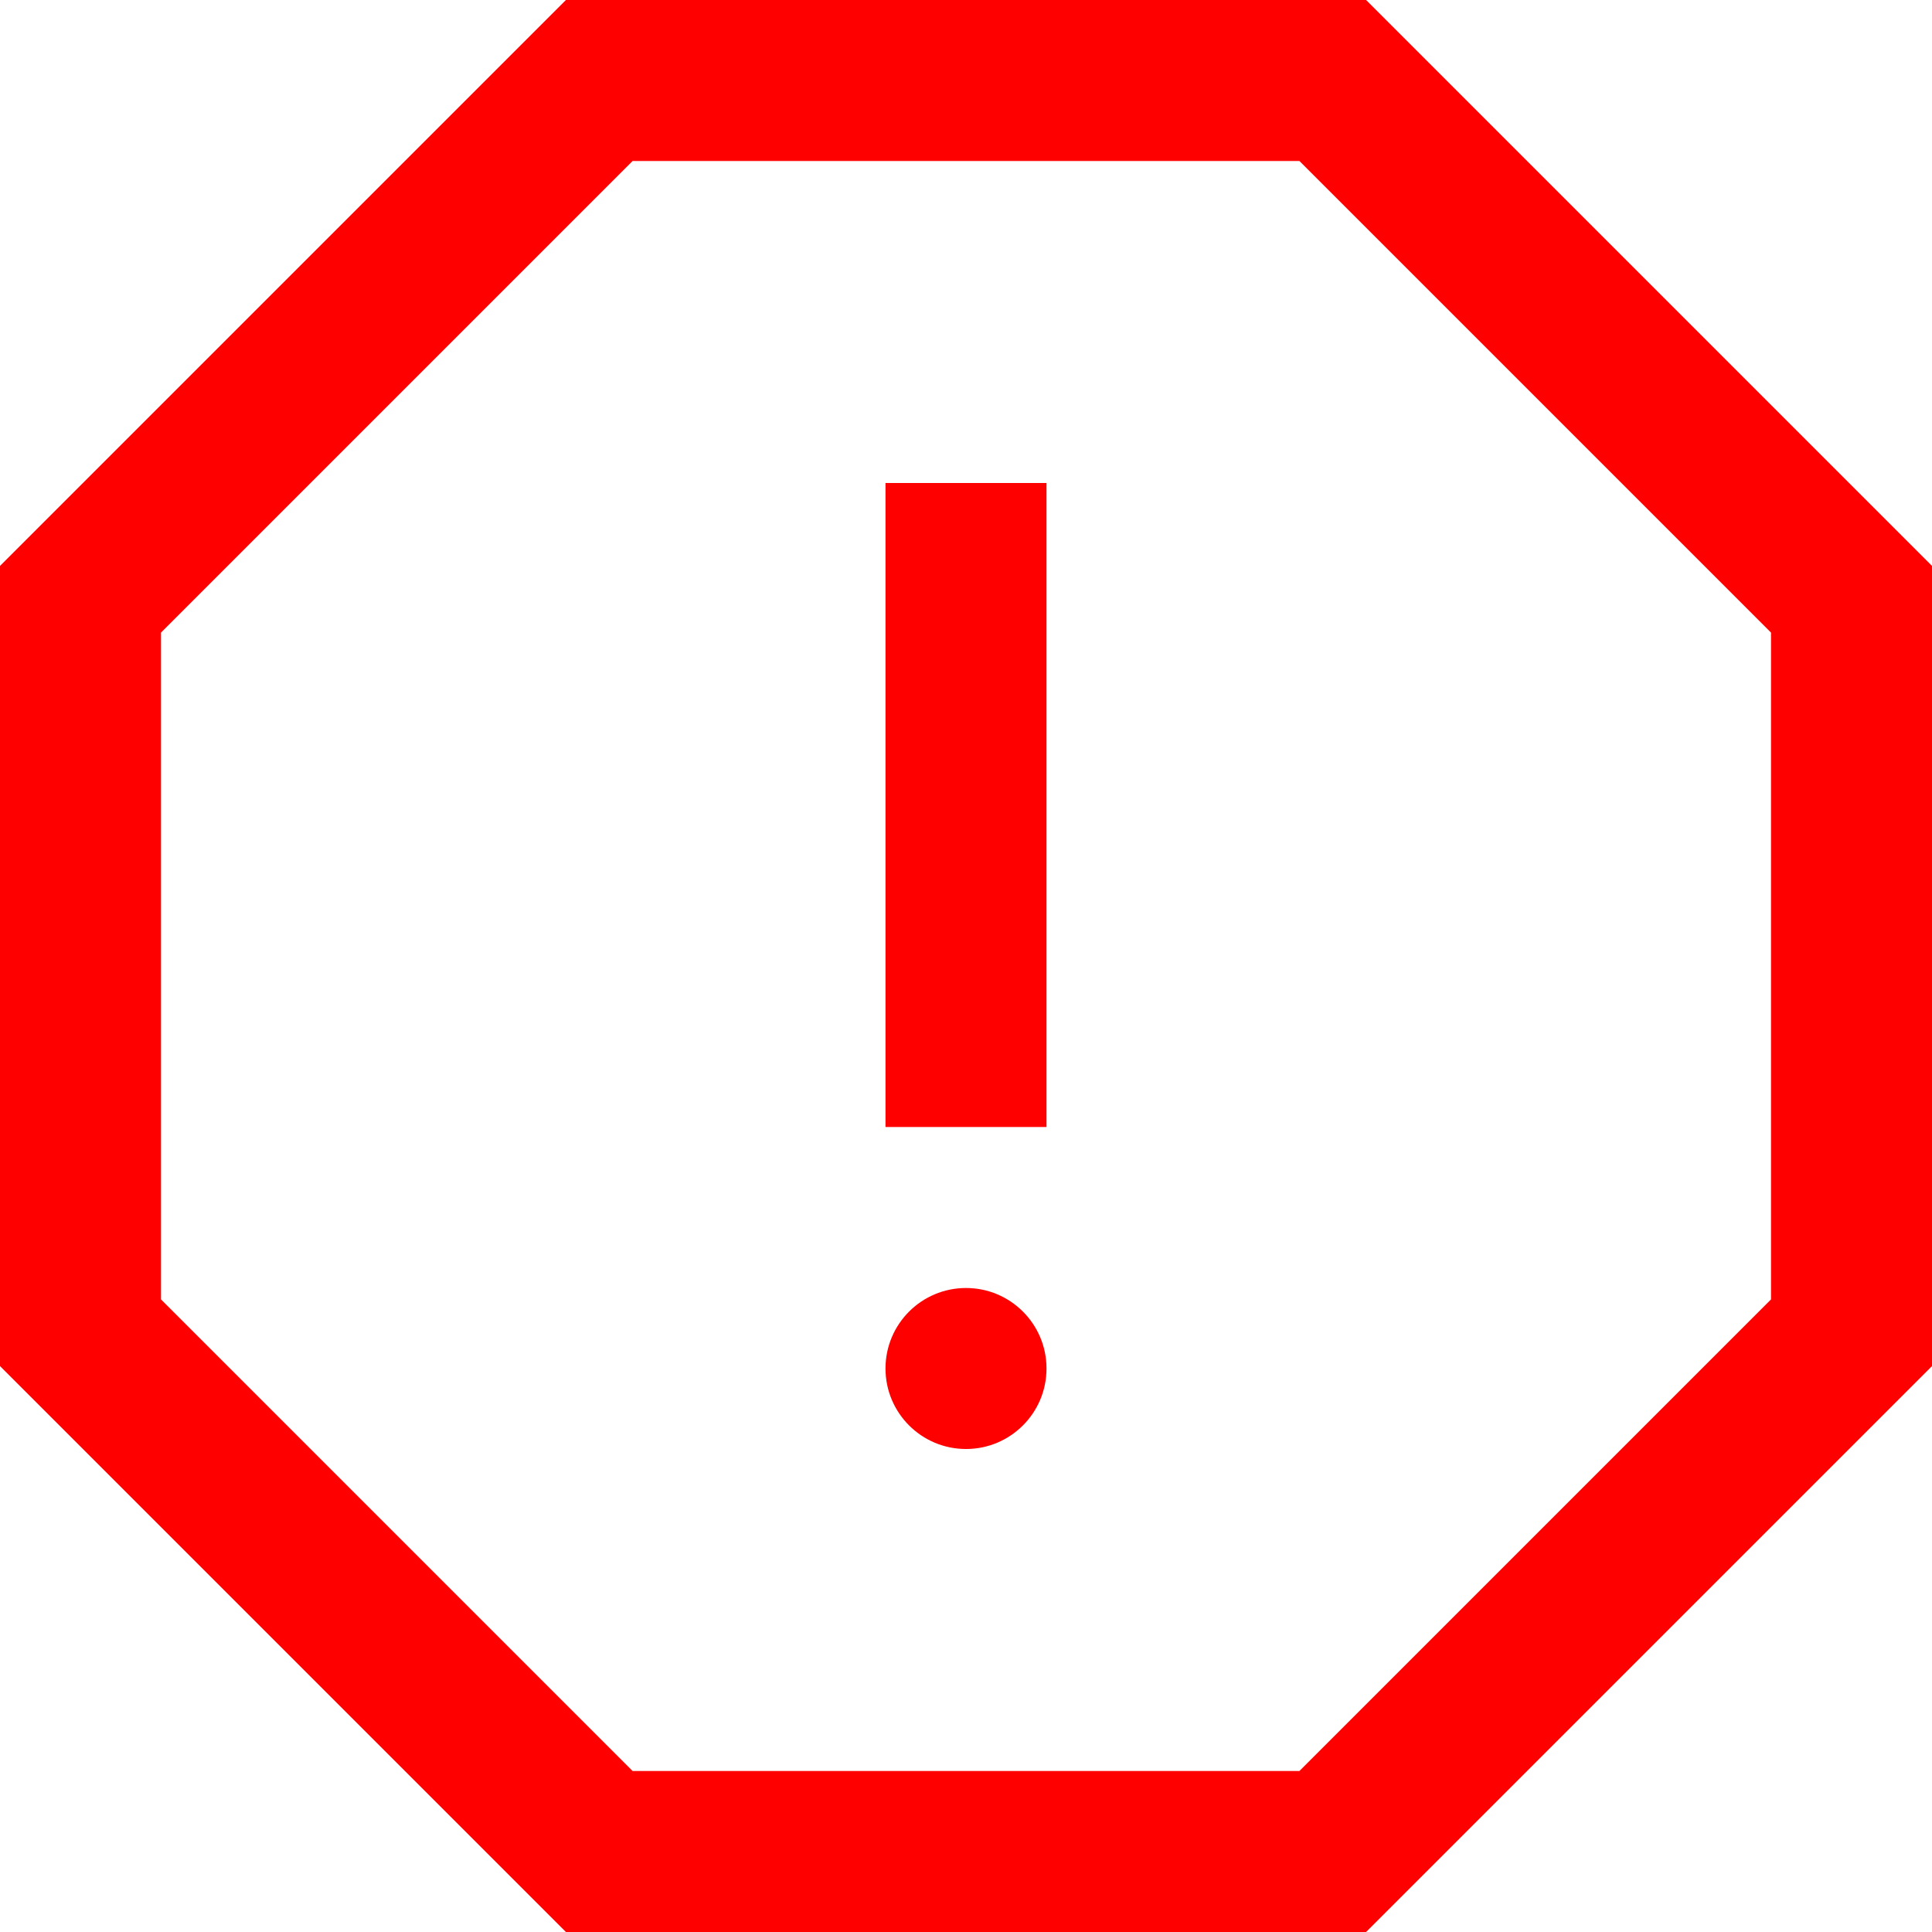 <svg xmlns="http://www.w3.org/2000/svg" height="24" width="24" viewBox="0 0 24 24"><title>o warning</title><g stroke-linecap="square" stroke-width="2" fill="none" stroke="#ff0000" stroke-linejoin="miter" class="nc-icon-wrapper" stroke-miterlimit="10"><polygon points="16.556 1 7.444 1 1 7.444 1 16.556 7.444 23 16.556 23 23 16.556 23 7.444 16.556 1"></polygon><line x1="12" y1="7" x2="12" y2="13" stroke="#ff0000"></line><circle cx="12" cy="17" r="1" stroke="none" fill="#ff0000"></circle></g></svg>